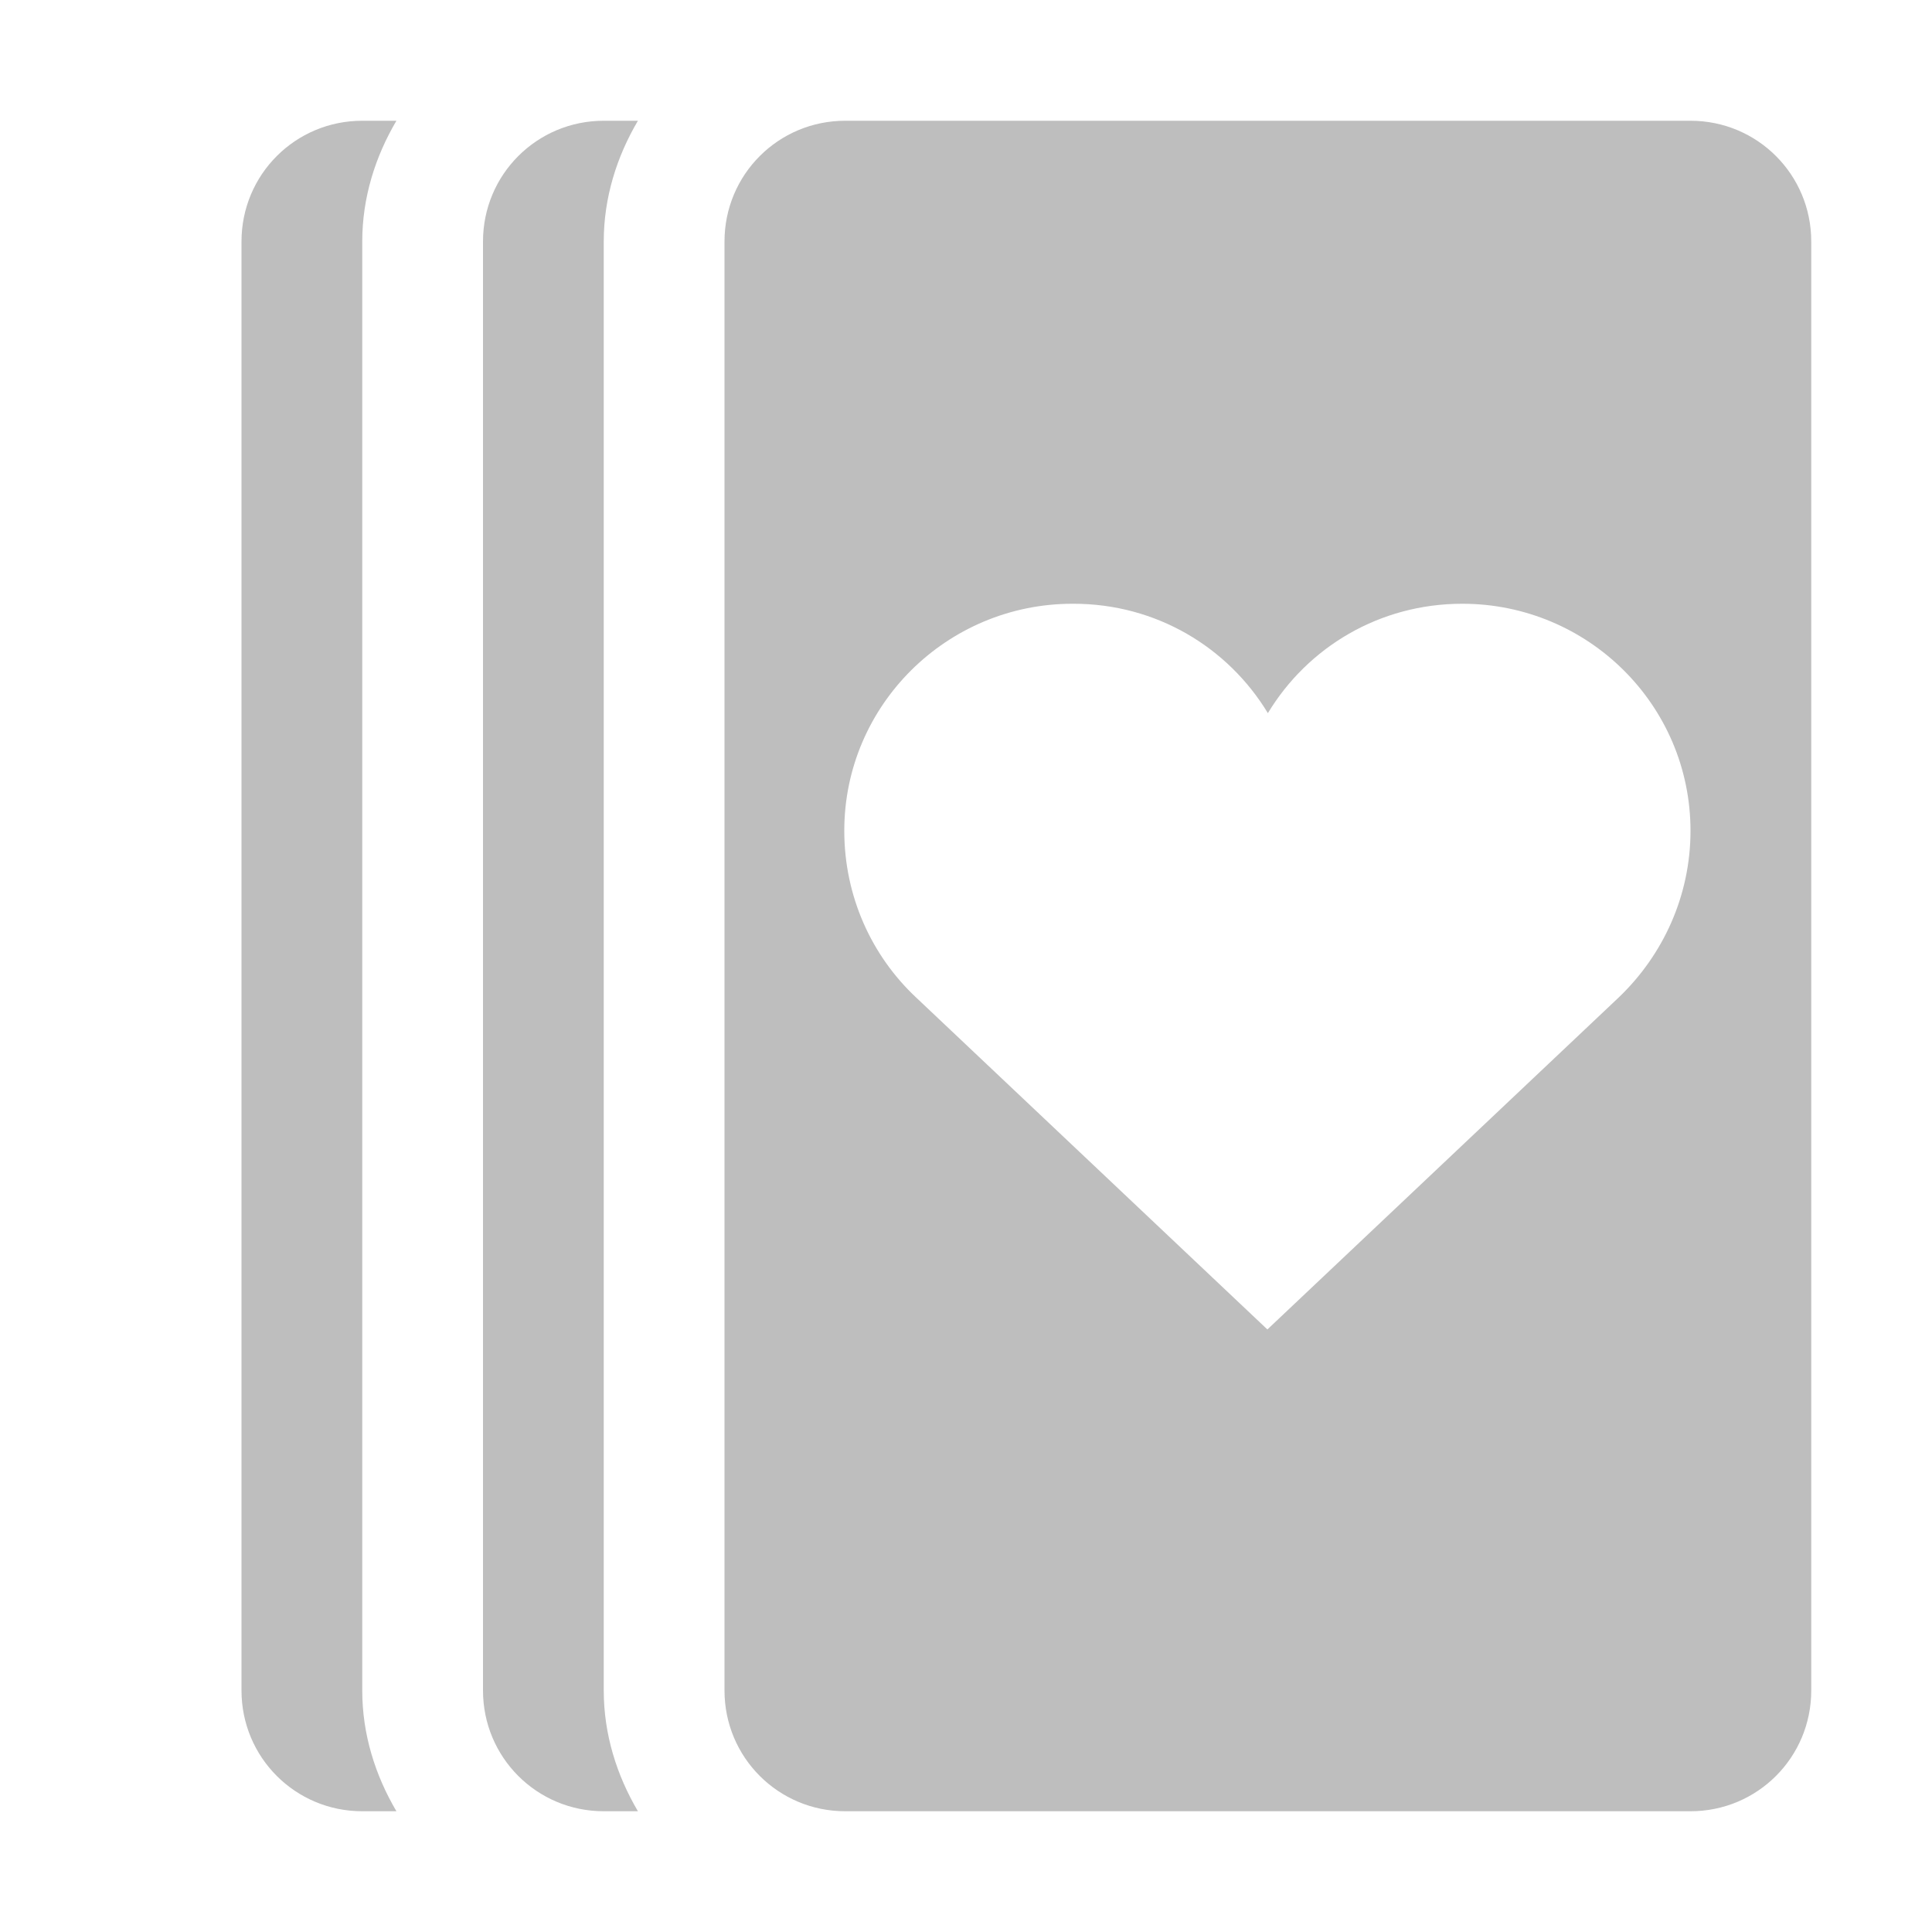 <?xml version="1.0" encoding="UTF-8"?>
<svg width="16" height="16" version="1.1" xmlns="http://www.w3.org/2000/svg">
 <path d="m3 1c-0.554 0-1 0.446-1 1v12c0 0.554 0.446 1 1 1h0.283c-0.175-0.297-0.283-0.636-0.283-1v-12c0-0.364 0.108-0.703 0.283-1h-0.283zm2 0c-0.554 0-1 0.446-1 1v12c0 0.554 0.446 1 1 1h0.283c-0.175-0.297-0.283-0.636-0.283-1v-12c0-0.364 0.108-0.703 0.283-1h-0.283zm2 0c-0.554 0-1 0.446-1 1v12c0 0.554 0.446 1 1 1h7c0.554 0 1-0.446 1-1v-12c0-0.554-0.446-1-1-1h-7zm1.89 4c0.686 0 1.28 0.361 1.61 0.906 0.33-0.546 0.924-0.906 1.61-0.906 1.04 0 1.89 0.838 1.89 1.88 0 0.54-0.228 1.03-0.594 1.38l-2.91 2.75-2.91-2.75c-0.366-0.343-0.594-0.835-0.594-1.38 0-1.04 0.85-1.88 1.89-1.88z" fill="#bebebe" fill-rule="evenodd"/>
</svg>
